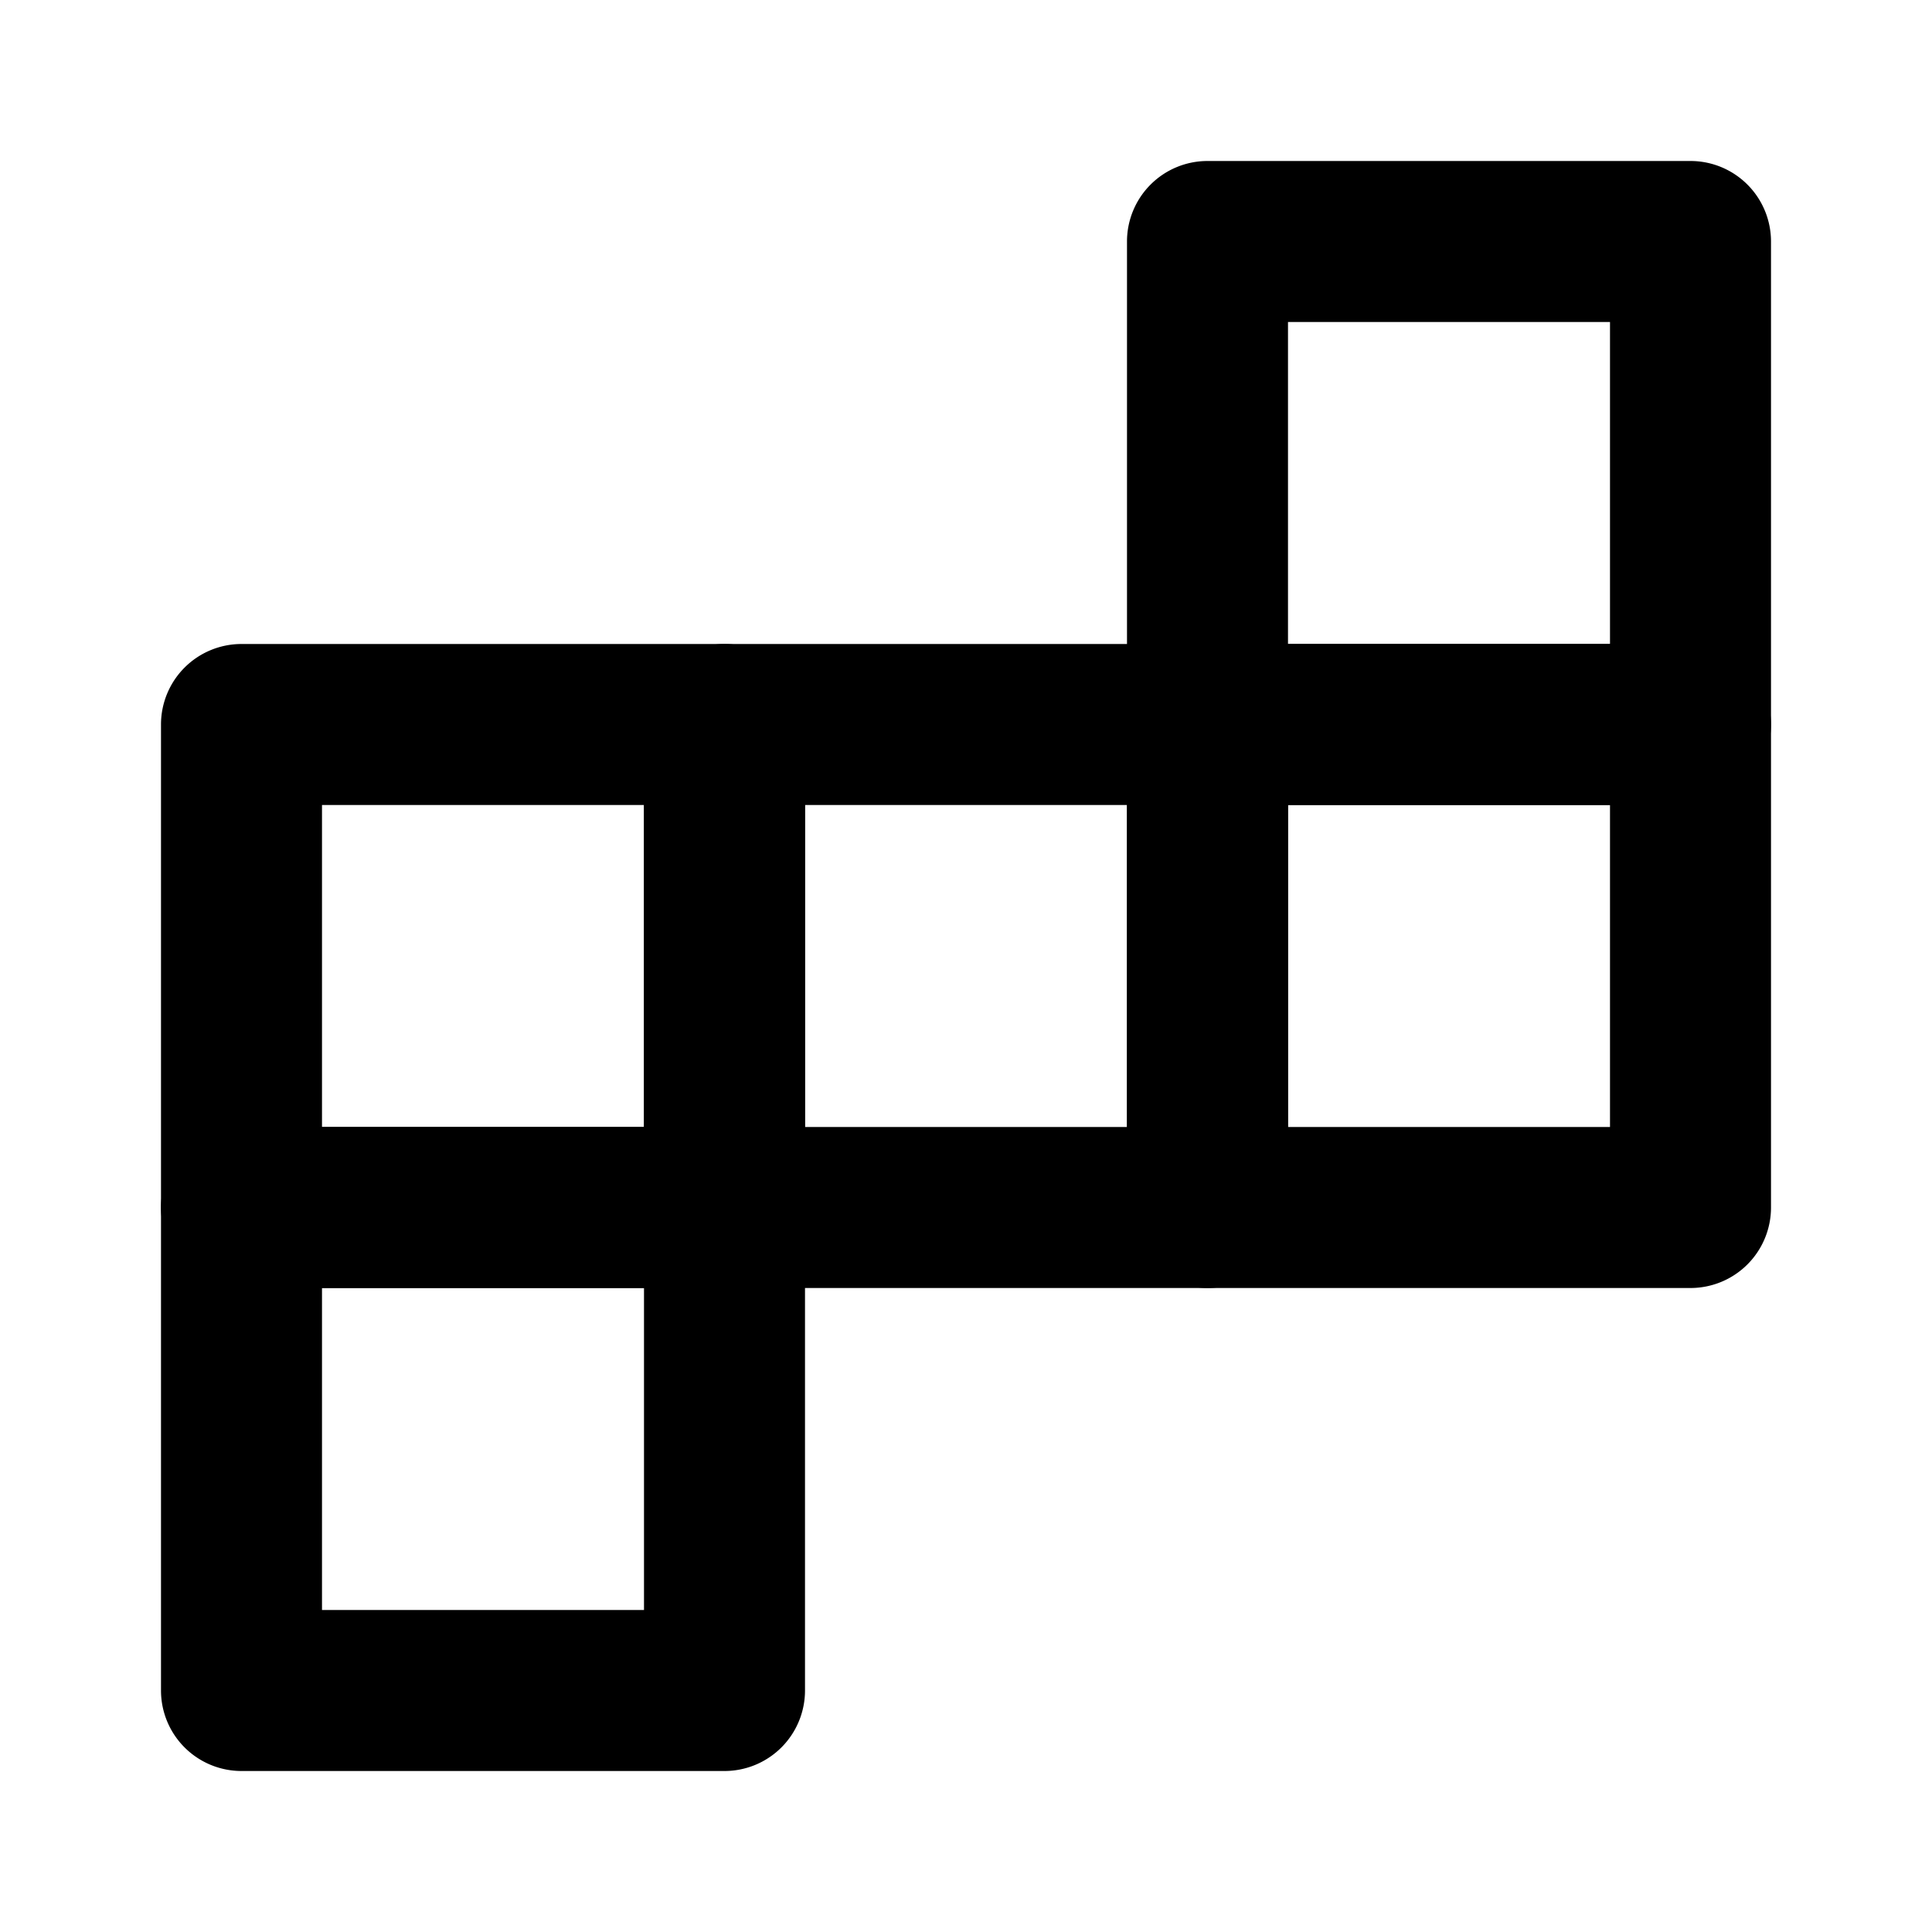 <?xml version="1.0" standalone="no"?><!DOCTYPE svg PUBLIC "-//W3C//DTD SVG 1.1//EN" "http://www.w3.org/Graphics/SVG/1.1/DTD/svg11.dtd"><svg t="1735634338467" class="icon" viewBox="0 0 1024 1024" version="1.1" xmlns="http://www.w3.org/2000/svg" p-id="20800" xmlns:xlink="http://www.w3.org/1999/xlink" width="128" height="128"><path d="M85.333 896v-256a42.667 42.667 0 0 1 42.667-42.667h256a42.667 42.667 0 0 1 42.667 42.667v256a42.667 42.667 0 0 1-42.667 42.667H128a42.667 42.667 0 0 1-42.667-42.667z m85.333-213.333v170.667h170.667v-170.667H170.667zM597.333 384V128a42.667 42.667 0 0 1 42.667-42.667h256a42.667 42.667 0 0 1 42.667 42.667v256a42.667 42.667 0 0 1-42.667 42.667h-256a42.667 42.667 0 0 1-42.667-42.667z m85.333-213.333v170.667h170.667V170.667h-170.667z" p-id="20801"></path><path d="M597.333 640V384a42.667 42.667 0 0 1 42.667-42.667h256a42.667 42.667 0 0 1 42.667 42.667v256a42.667 42.667 0 0 1-42.667 42.667h-256a42.667 42.667 0 0 1-42.667-42.667z m85.333-213.333v170.667h170.667v-170.667h-170.667z" p-id="20802"></path><path d="M341.333 640V384a42.667 42.667 0 0 1 42.667-42.667h256a42.667 42.667 0 0 1 42.667 42.667v256a42.667 42.667 0 0 1-42.667 42.667H384a42.667 42.667 0 0 1-42.667-42.667z m85.333-213.333v170.667h170.667v-170.667h-170.667z" p-id="20803"></path><path d="M85.333 640V384a42.667 42.667 0 0 1 42.667-42.667h256a42.667 42.667 0 0 1 42.667 42.667v256a42.667 42.667 0 0 1-42.667 42.667H128a42.667 42.667 0 0 1-42.667-42.667z m85.333-213.333v170.667h170.667v-170.667H170.667z" p-id="20804"></path></svg>